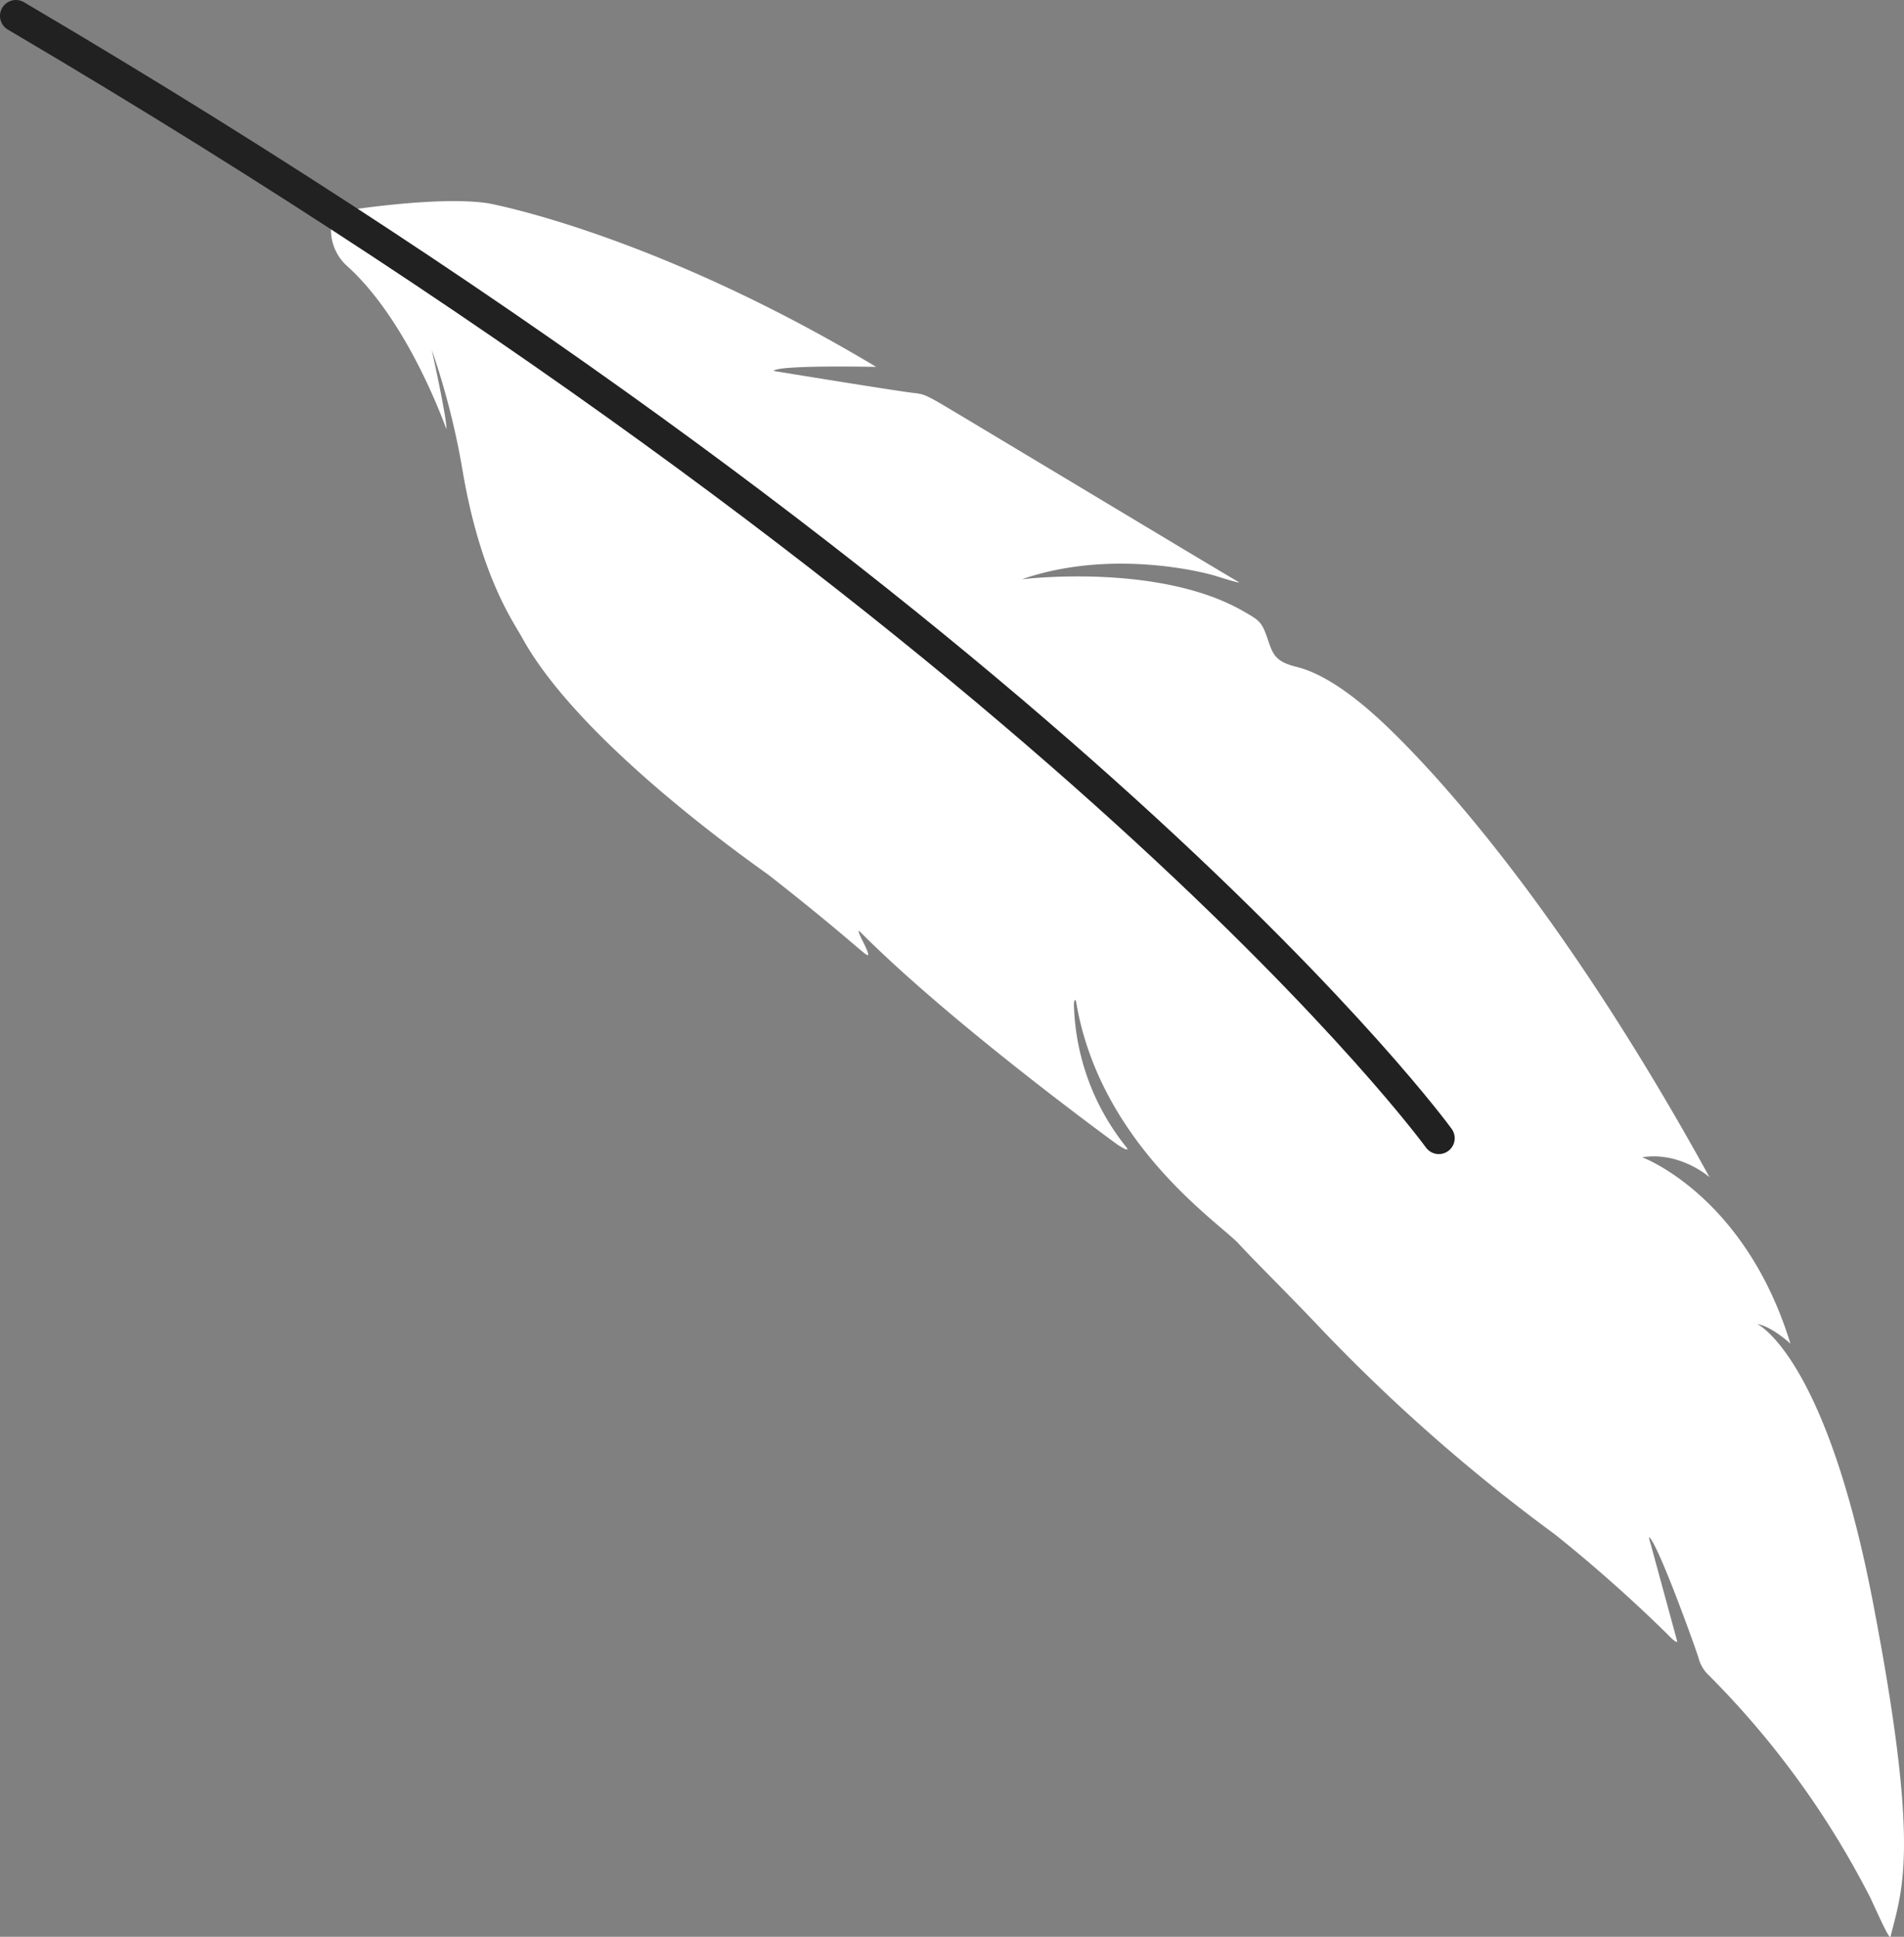 <svg id="圖層_1" data-name="圖層 1" xmlns="http://www.w3.org/2000/svg" viewBox="0 0 359.52 365.67"><rect x="0" y="0" width="359.52" height="365.67" fill="#808080" stroke="none"/><defs><style>.cls-1{fill:#fff;}.cls-2{fill:none;stroke:#212121;stroke-linecap:round;stroke-linejoin:round;stroke-width:6px;}</style></defs><title>pen</title><path class="cls-1" d="M848,448.19s18.2-3,27.84-1.52c0,0,31,5.55,73.27,30.89,0,0-18.58-.41-19.38.76,0,0,22.89,3.75,26.54,4.17,1.47.17,1.95.23,4.77,1.85s54.66,32.83,56.36,33.74c.92.49-1.25-.13-4-1s-20.12-5.19-36.79.58c0,0,25.83-3.22,41.88,6.06,3,1.71,3.43,2,4.47,5s1.33,4.44,5.54,5.48,9.87,4.31,17.41,11.59,31.63,32.14,60.56,84.76c0,0-5.49-4.9-12.72-3.77,0,0,19.38,7.12,28,35.2,0,0-3.49-3.25-6.27-3.72,0,0,12.87,5.93,21.81,52.35s5.68,54.08,3.35,63.33c-.22.87-3.76-7.5-4.21-8.14a166.51,166.51,0,0,0-30.09-41.21,6.9,6.9,0,0,1-1.93-3.22c-.28-1.07-7-19.88-9.13-22.66-.5-.66,0,.78.15,1.35s4.94,18.12,4.94,18.12.06.67-2-1.5A279.66,279.66,0,0,0,1077.3,698a334.73,334.73,0,0,1-44-38.64c-6.37-6.74-12.28-12.51-15.82-16.34s-26-18.69-30.58-45.38c-.21-1.25-.54-.21-.43.87a44.74,44.74,0,0,0,9.79,26.25c1.13,1.41-1.42-.23-1.92-.61s-31-22.57-48.33-40c-.37-.38-.2.25.26,1.21s2,3.8,1,3.17-5.55-4.93-18.31-14.93c-1.39-1.09-35.56-24.57-46.7-44.92-1.56-2.84-7.8-11.45-11.21-31.34a143.59,143.59,0,0,0-5.85-23s2.9,13.15,2.76,14.93c0,.22-6.84-19.91-18.62-30.64a9.2,9.2,0,0,1-3.16-6.37S845.88,449,848,448.19Z" transform="translate(-783.67 -408.29)"/><path class="cls-2" d="M1055.35,623.18s-67.89-93.65-268.68-211.89" transform="translate(-783.67 -408.29)"/></svg>